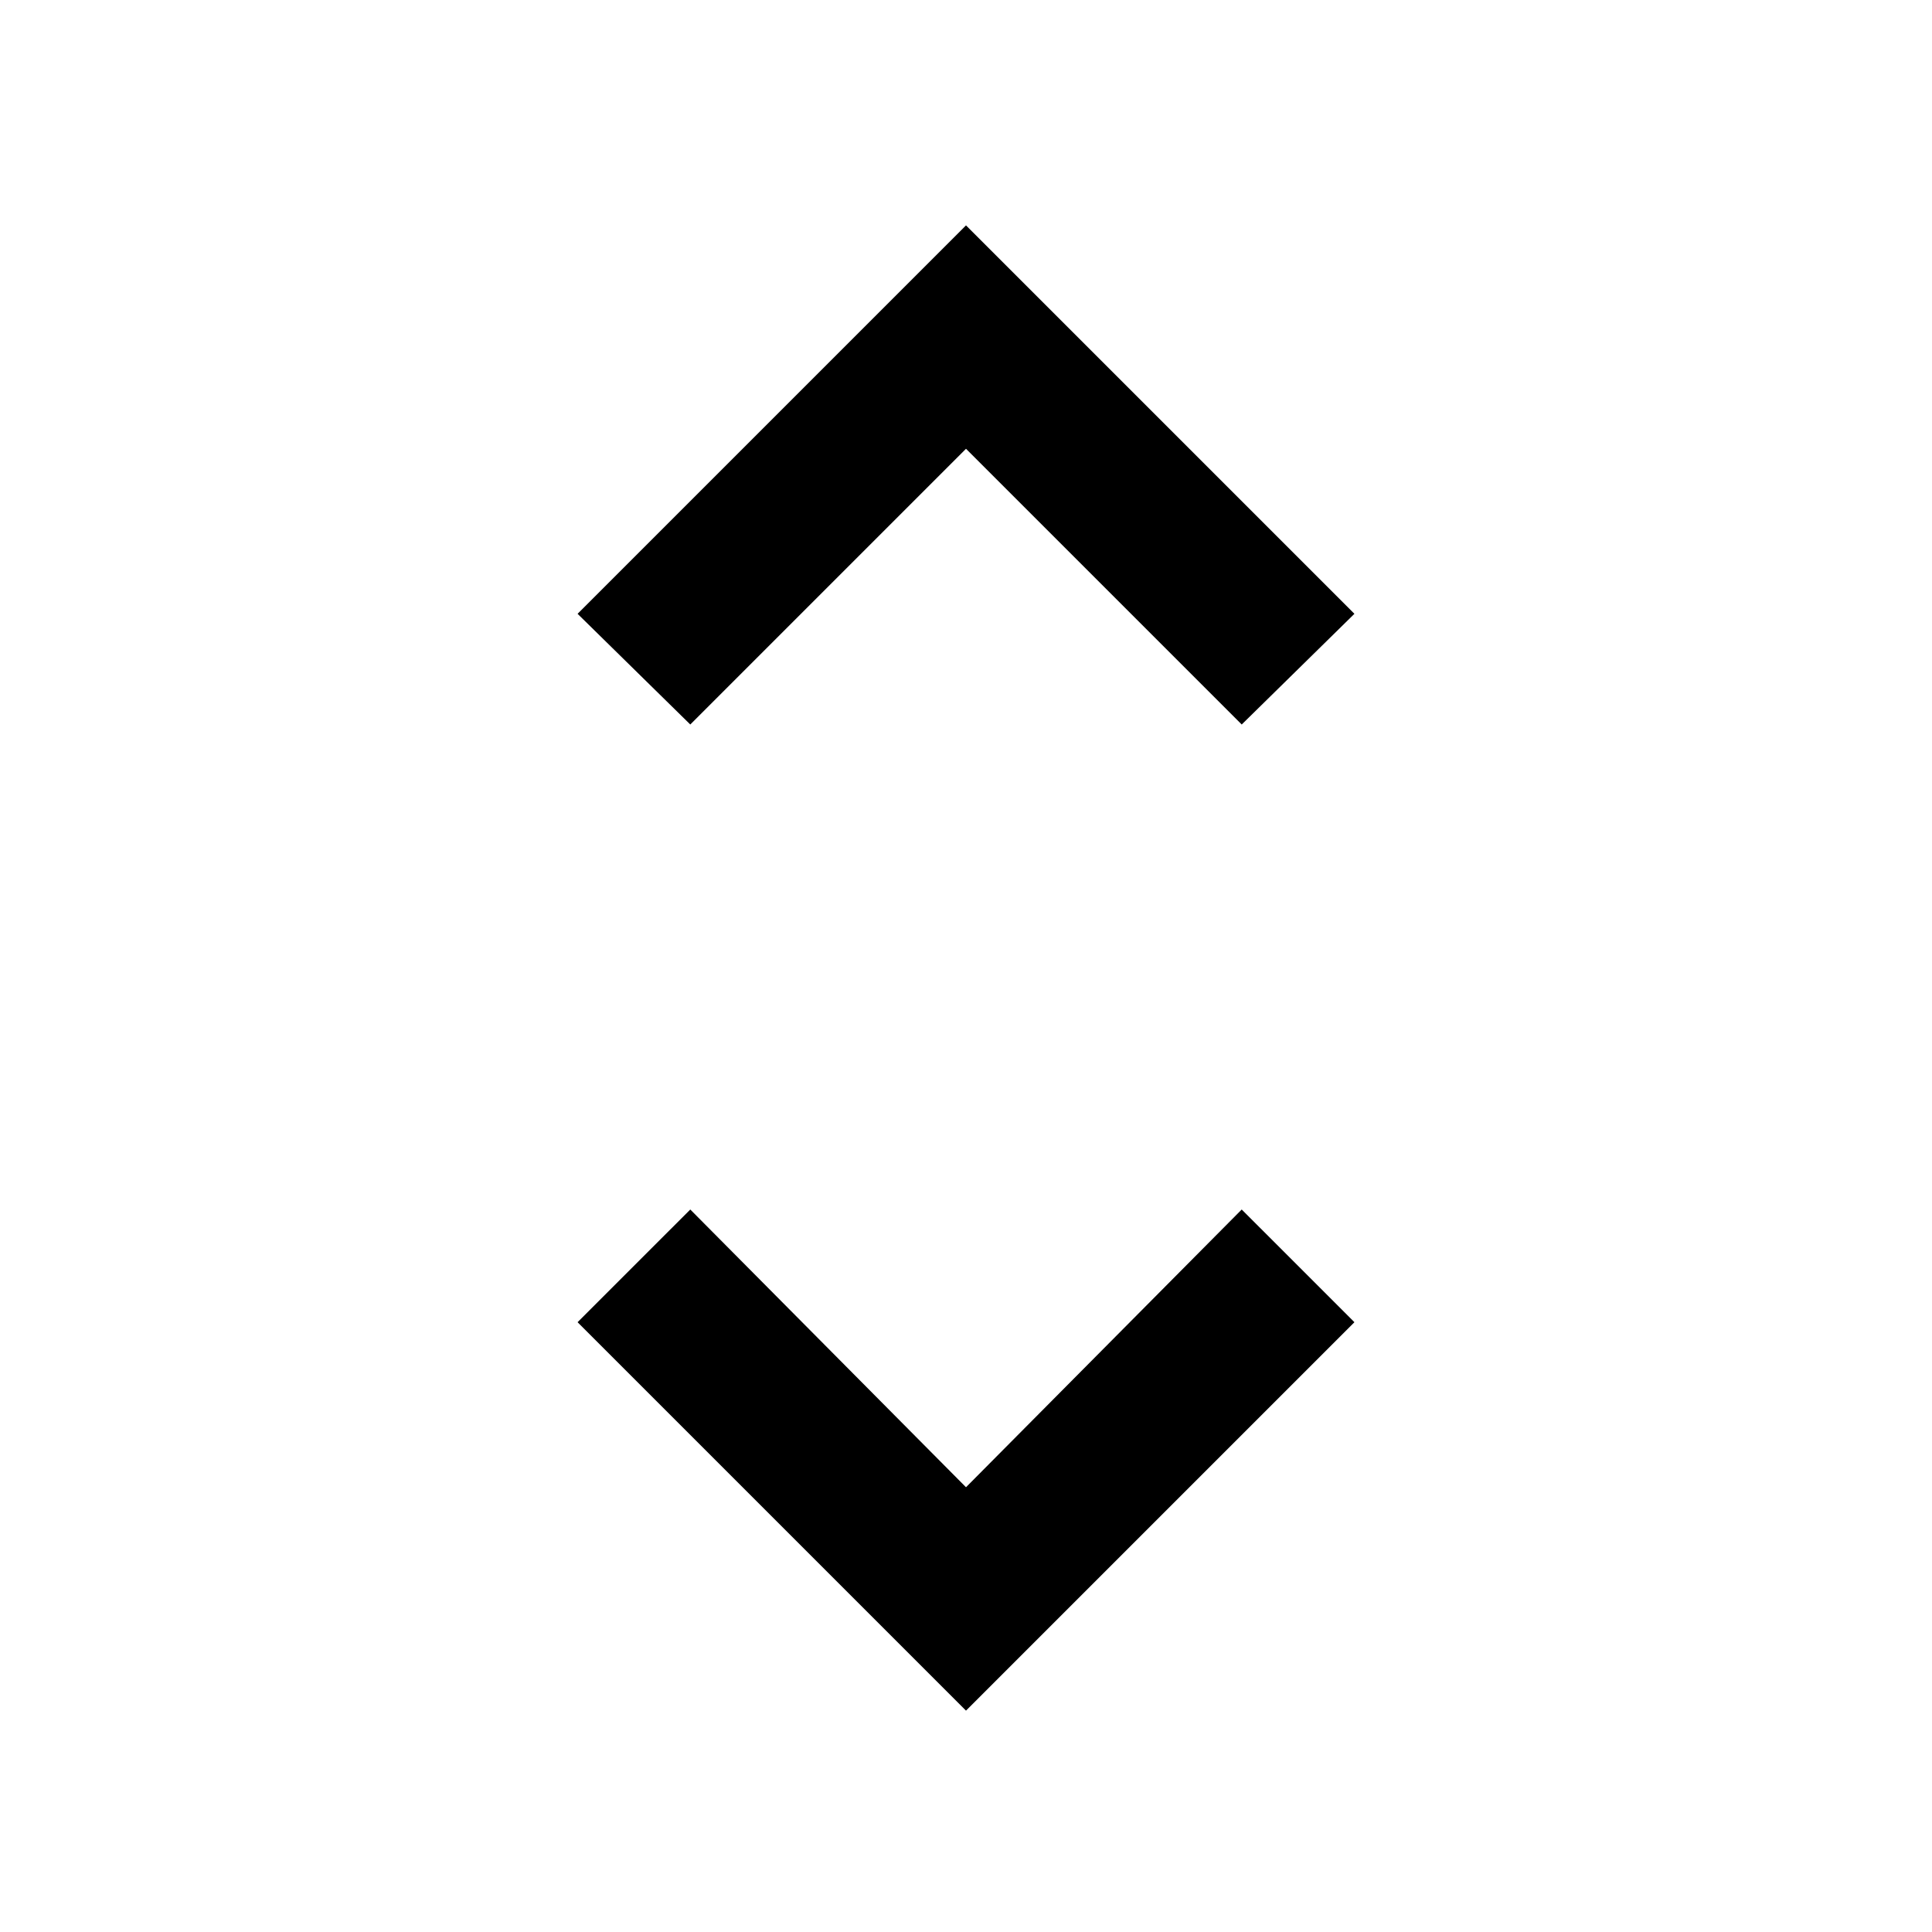 <svg xmlns="http://www.w3.org/2000/svg" height="48" width="48"><path d="M17.15 18 14.35 15.25 24 5.6 33.65 15.25 30.85 18 24 11.15ZM24 42.5 14.35 32.85 17.15 30.05 24 36.95 30.85 30.05 33.65 32.85Z"/></svg>